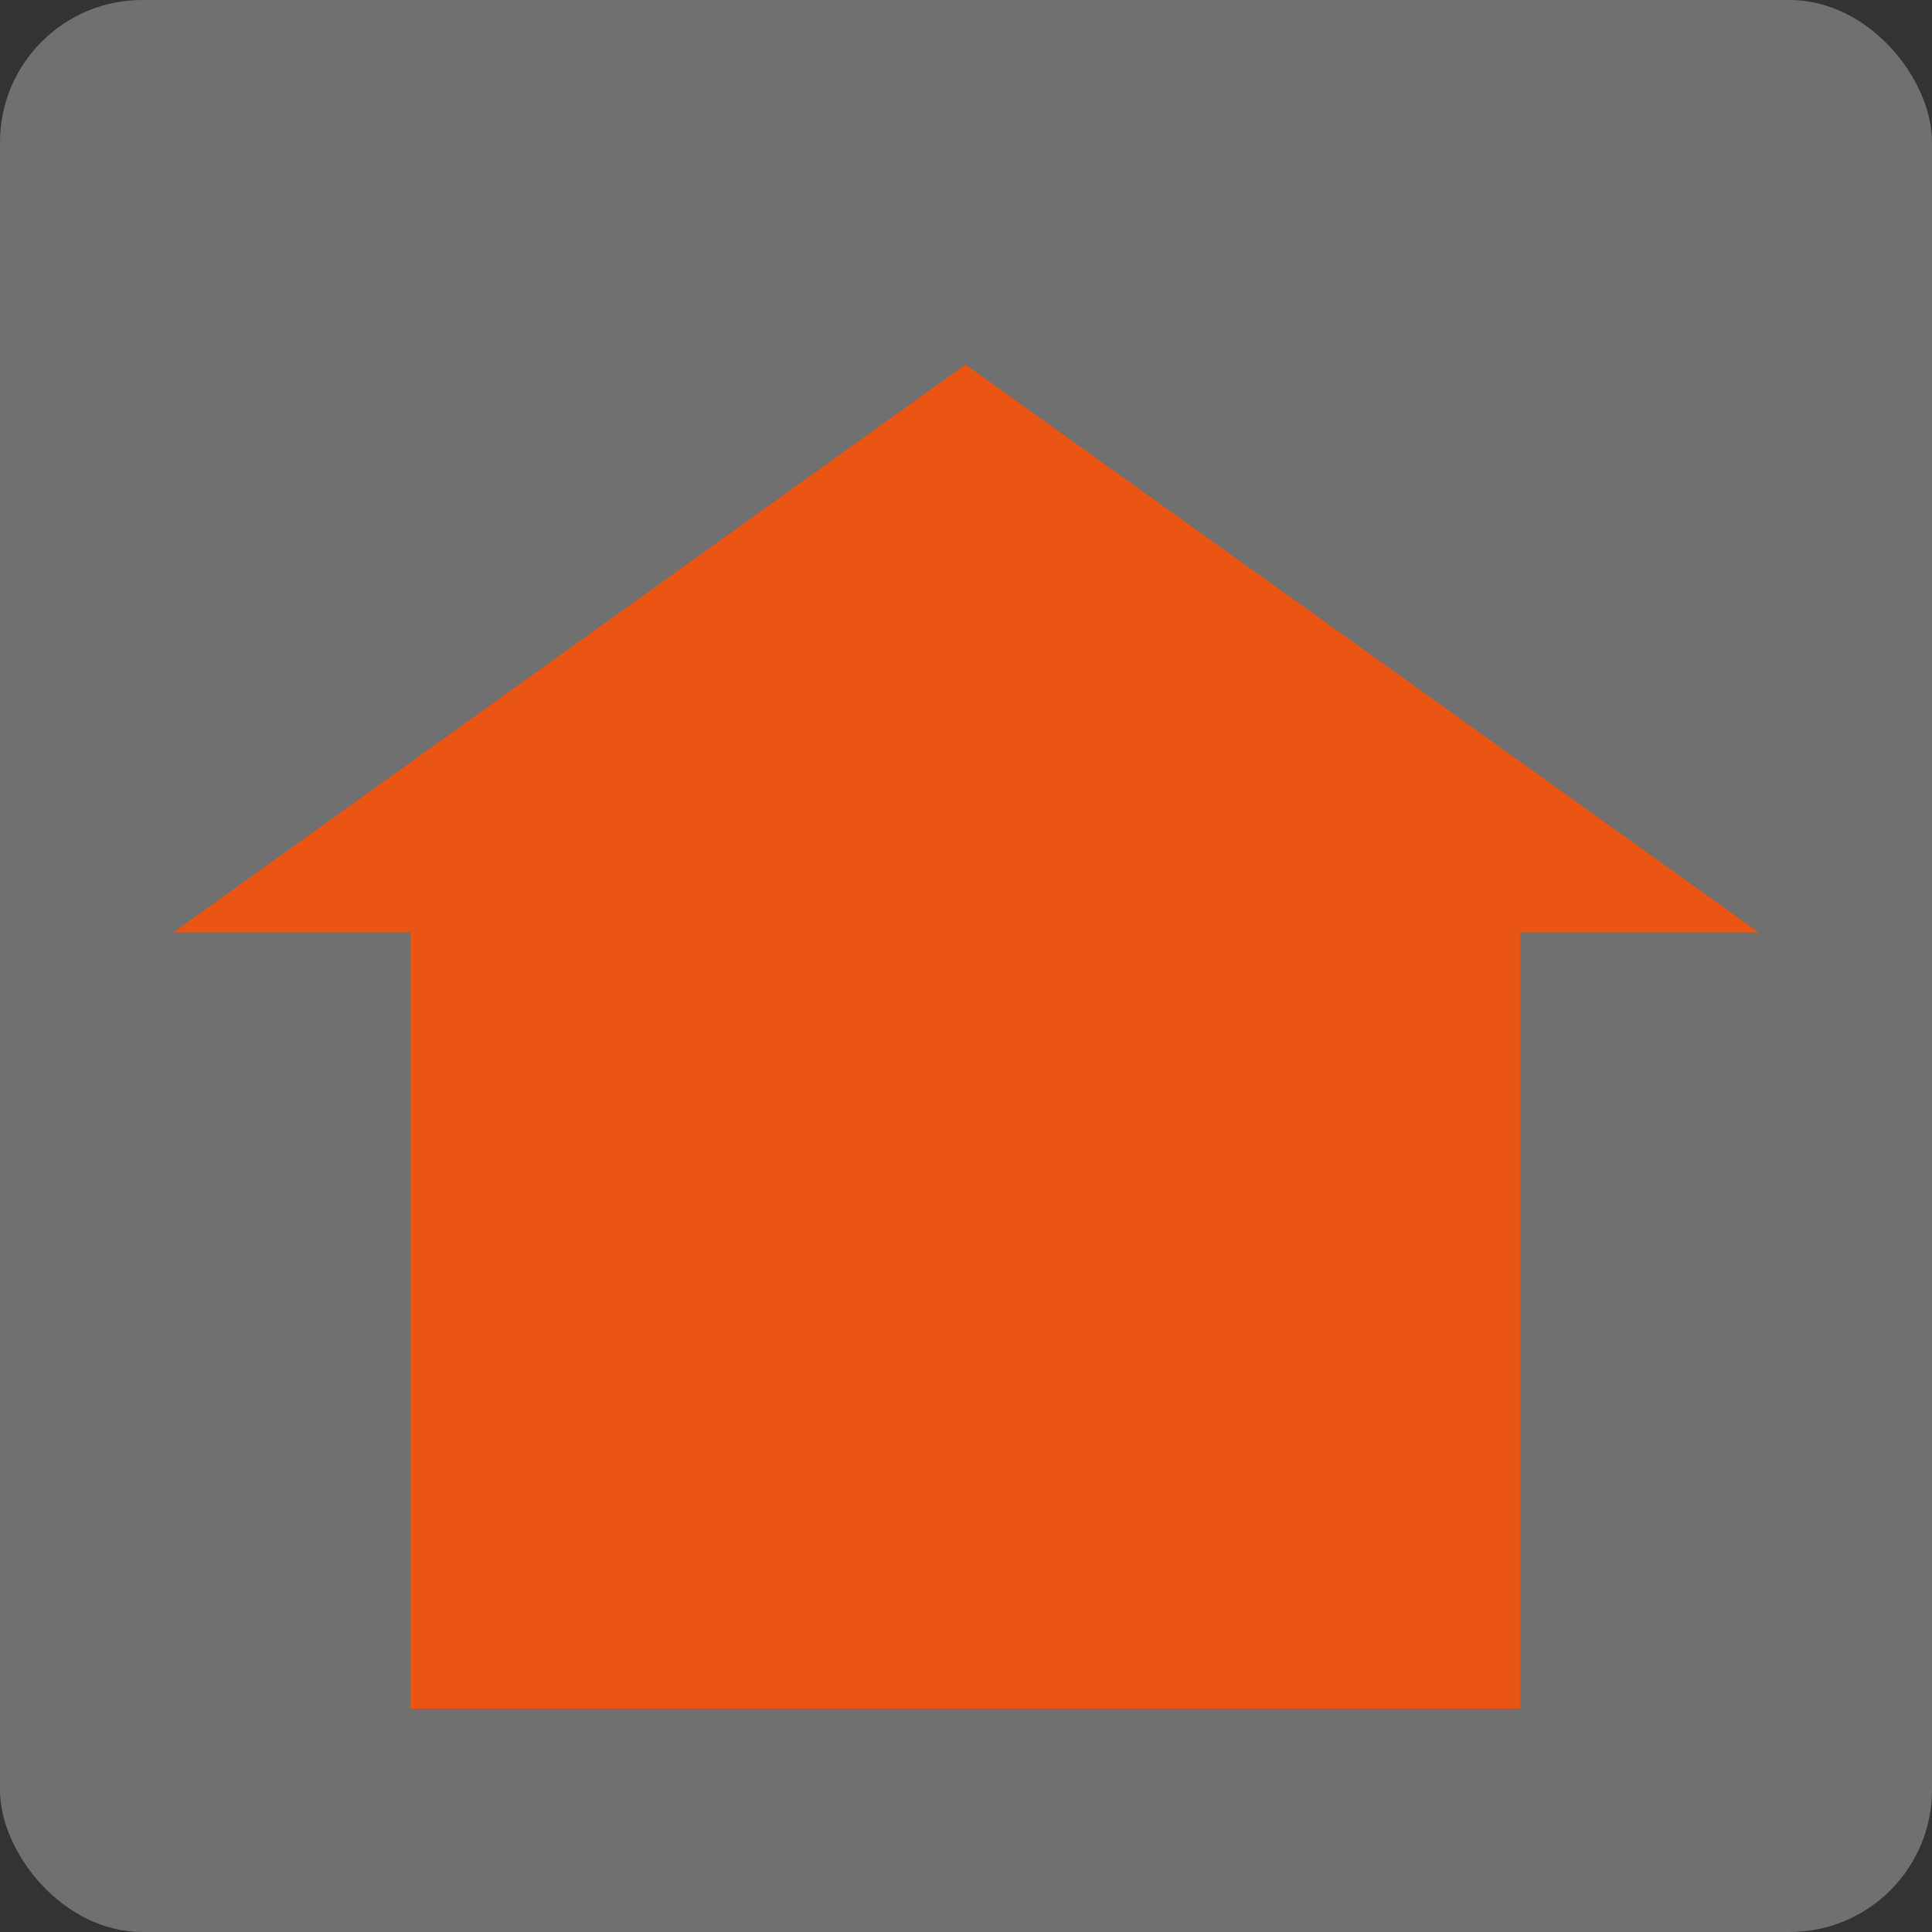<?xml version="1.0" encoding="UTF-8"?>
<svg id="_レイヤー_1" data-name="レイヤー 1" xmlns="http://www.w3.org/2000/svg" viewBox="0 0 19.29 19.29">
  <rect x="0" y="0" width="19.29" height="19.29" fill="#333333" stroke="none"/>
  <defs>
    <style>
      .cls-1 {
        fill: #ea5514;
      }

      .cls-2 {
        fill: #fff;
        opacity: .3;
      }
    </style>
  </defs>
  <rect class="cls-2" width="19.29" height="19.29" rx="1.42" ry="1.42"/>
  <polygon class="cls-1" points="9.64 3.64 17.56 9.31 1.73 9.31 9.64 3.64"/>
  <rect class="cls-1" x="4.1" y="8.91" width="11.08" height="8.15"/>
</svg>